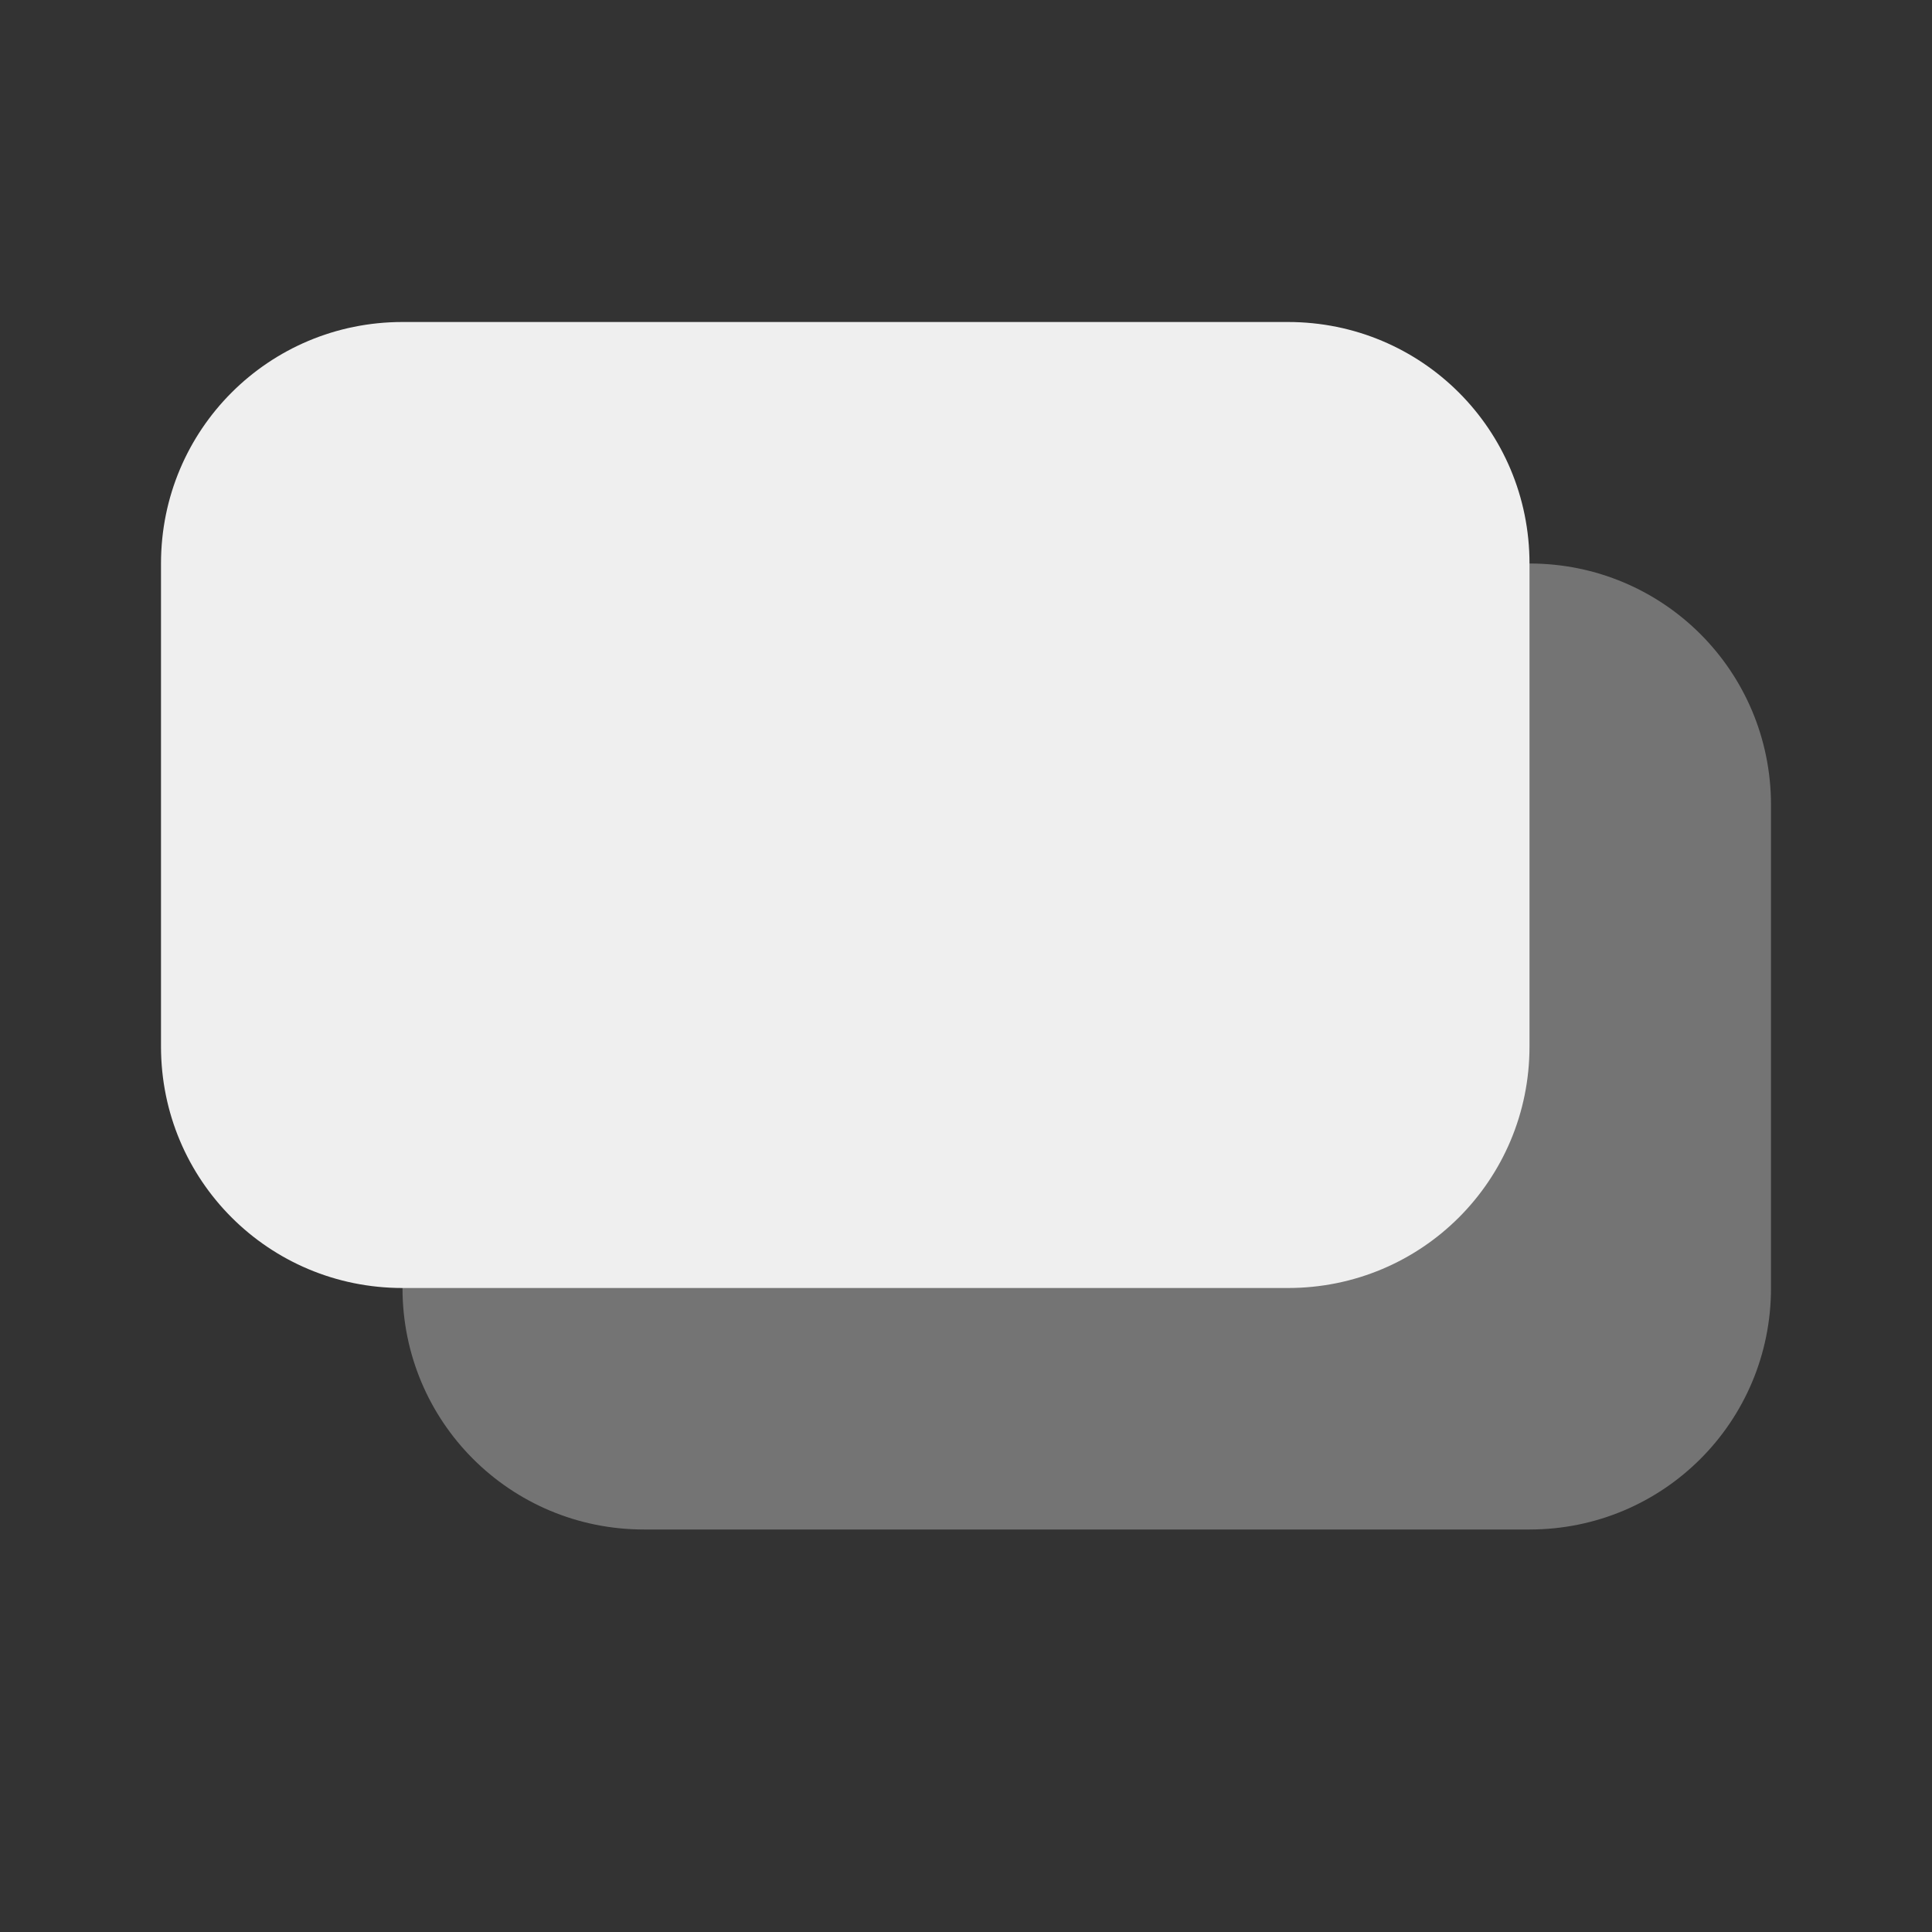 <svg viewBox="0 0 24 24" xmlns="http://www.w3.org/2000/svg"><rect x="0" y="0" width="24" height="24" fill="#333333" stroke="none"/><g fill="#efefef"><path d="m8 7h11c1.662 0 3 1.338 3 3v6c0 1.662-1.338 3-3 3h-11c-1.662 0-3-1.338-3-3v-6c0-1.662 1.338-3 3-3z" opacity=".35"/><path d="m5 4h11c1.662 0 3 1.338 3 3v6c0 1.662-1.338 3-3 3h-11c-1.662 0-3-1.338-3-3v-6c0-1.662 1.338-3 3-3z"/></g></svg>